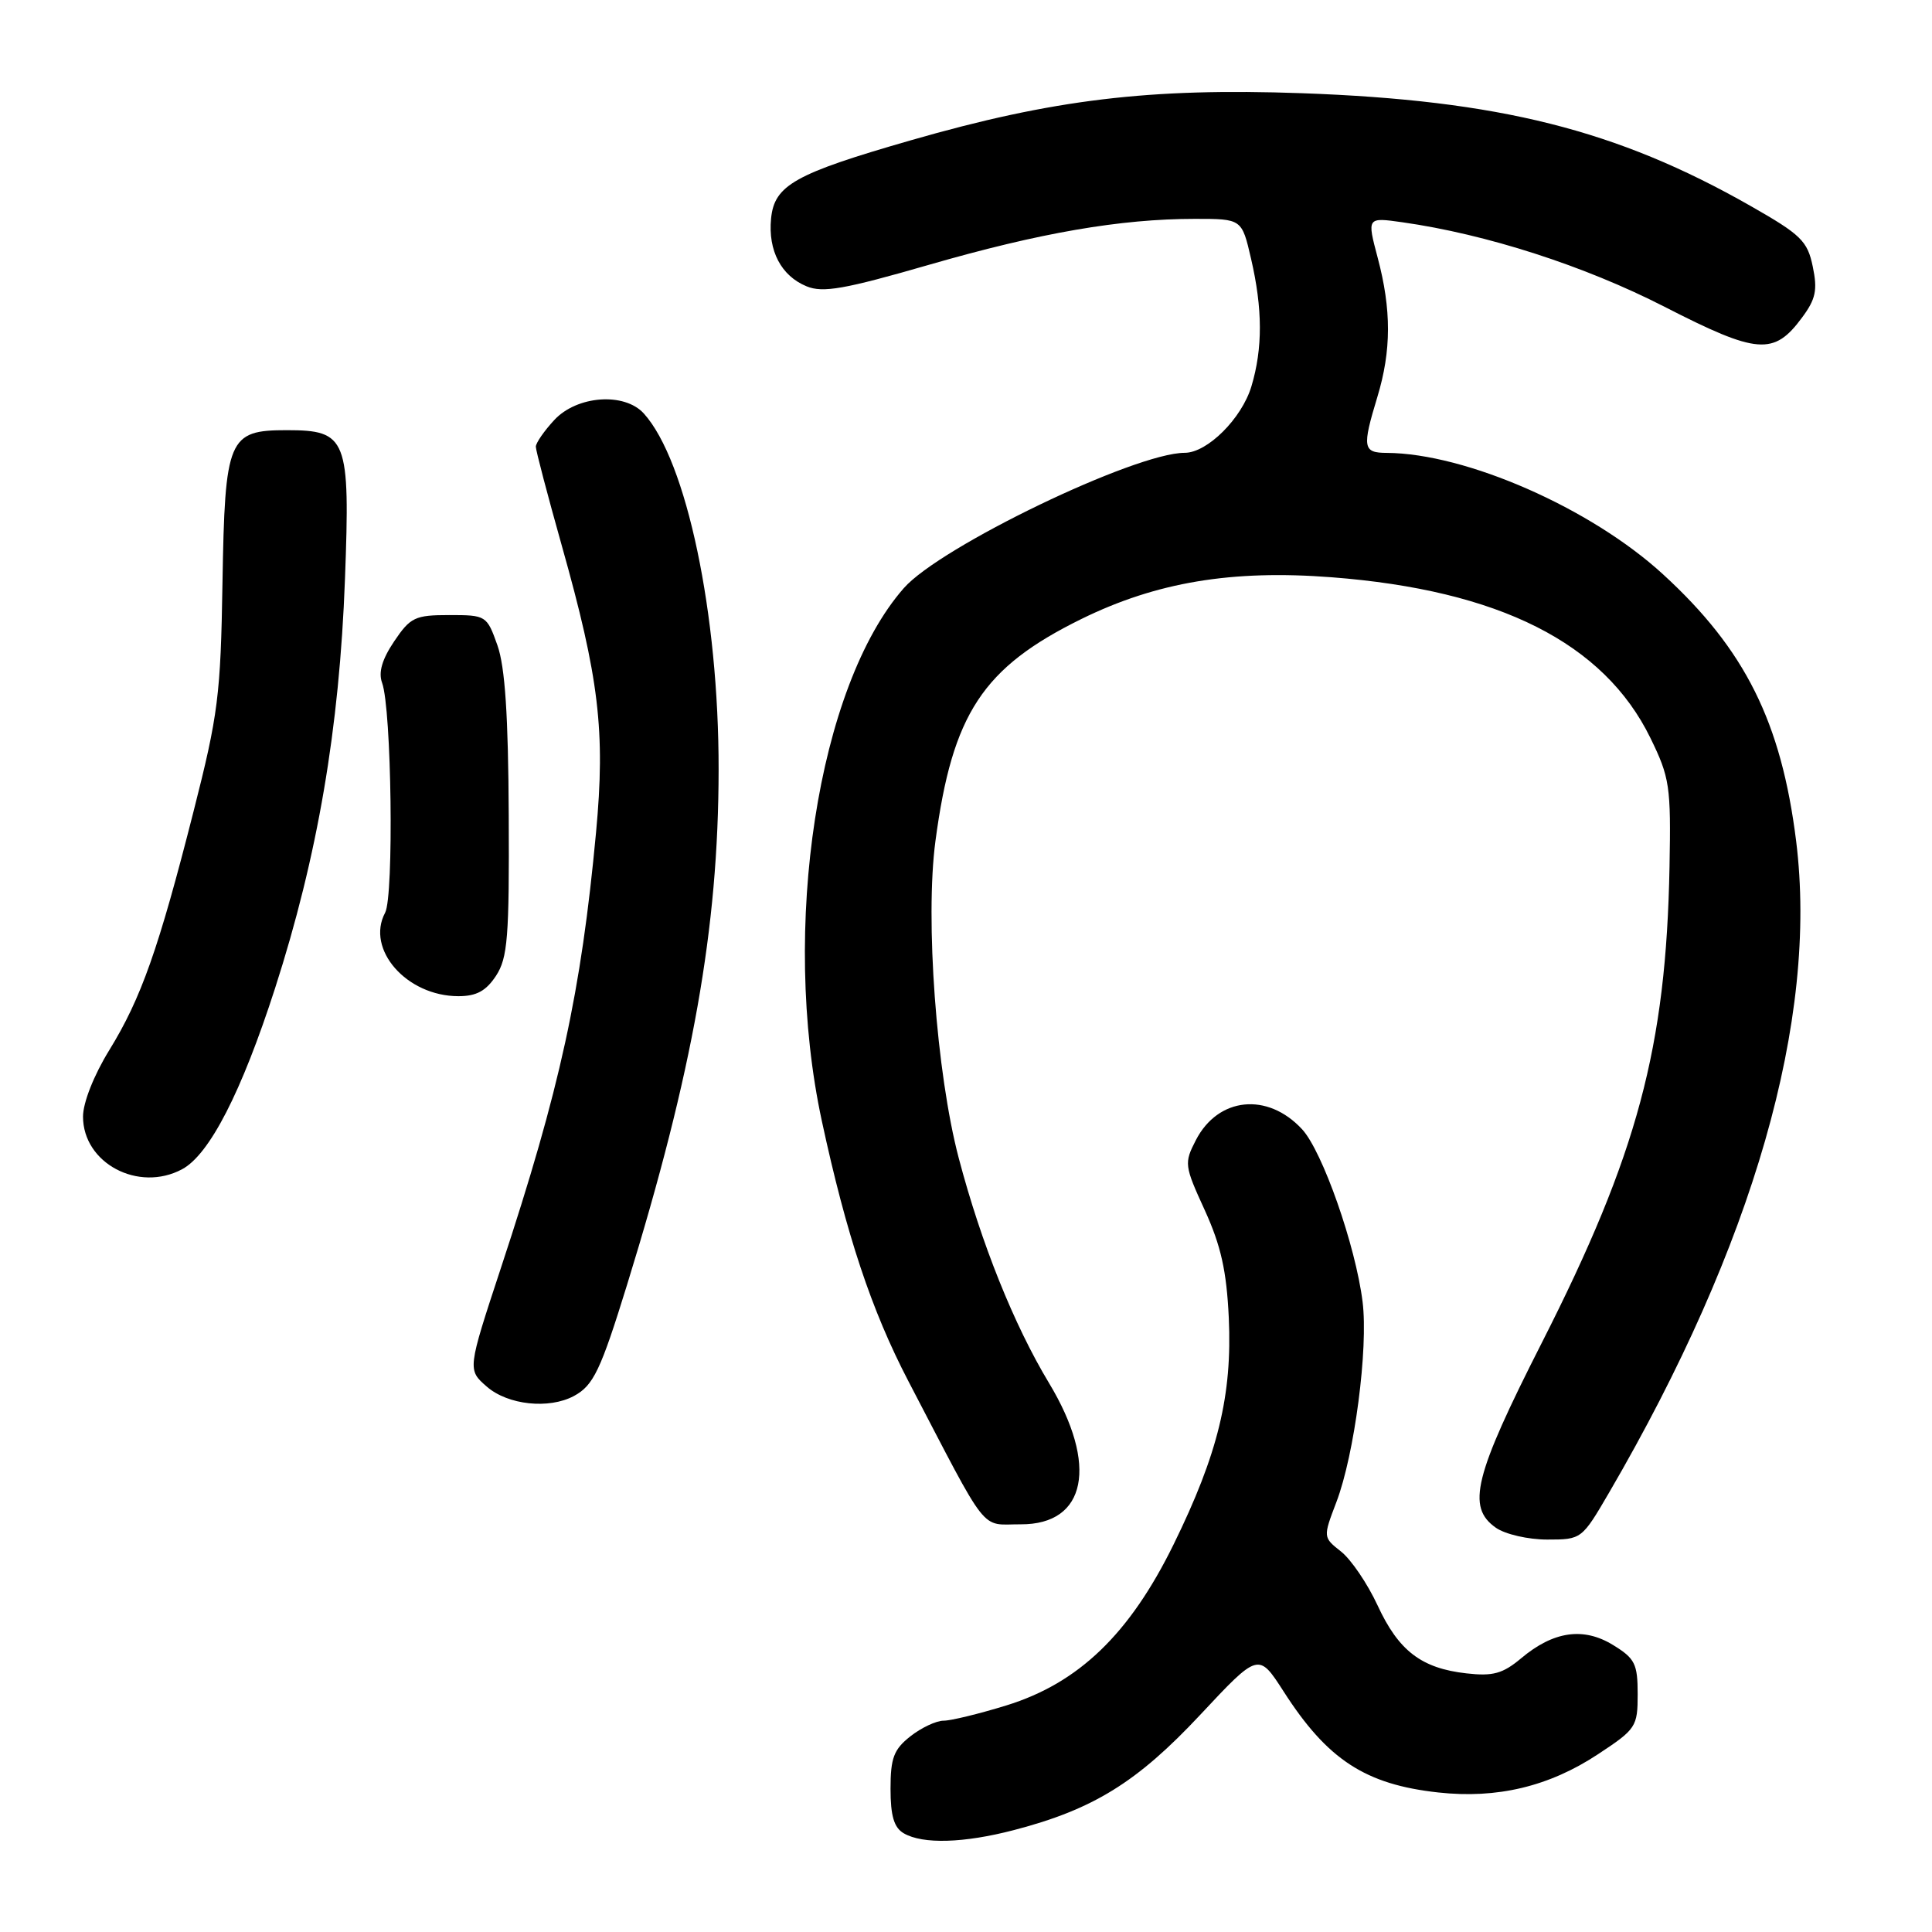 <?xml version="1.0" encoding="UTF-8" standalone="no"?>
<!DOCTYPE svg PUBLIC "-//W3C//DTD SVG 1.1//EN" "http://www.w3.org/Graphics/SVG/1.1/DTD/svg11.dtd" >
<svg xmlns="http://www.w3.org/2000/svg" xmlns:xlink="http://www.w3.org/1999/xlink" version="1.1" viewBox="0 0 256 256">
 <g >
 <path fill="currentColor"
d=" M 134.37 242.49 C 144.85 239.76 150.67 236.16 159.00 227.26 C 166.76 218.96 166.76 218.96 170.08 224.12 C 175.88 233.17 180.91 236.45 190.57 237.51 C 198.38 238.37 205.27 236.72 211.75 232.44 C 216.79 229.12 217.00 228.80 217.00 224.48 C 217.00 220.47 216.64 219.75 213.75 217.98 C 209.82 215.56 205.84 216.13 201.55 219.74 C 199.12 221.77 197.83 222.13 194.31 221.73 C 188.34 221.06 185.32 218.75 182.53 212.71 C 181.20 209.84 179.03 206.65 177.71 205.60 C 175.30 203.70 175.30 203.70 177.08 199.03 C 179.48 192.73 181.32 178.64 180.55 172.50 C 179.63 165.08 175.23 152.54 172.53 149.63 C 167.96 144.69 161.41 145.36 158.46 151.07 C 156.89 154.12 156.93 154.45 159.64 160.36 C 161.78 165.06 162.53 168.41 162.82 174.60 C 163.29 184.86 161.40 192.64 155.51 204.64 C 149.68 216.52 142.93 223.02 133.34 225.98 C 129.74 227.09 126.00 228.00 125.03 228.00 C 124.06 228.00 122.08 228.93 120.63 230.07 C 118.43 231.81 118.00 232.94 118.00 237.02 C 118.00 240.61 118.46 242.17 119.75 242.92 C 122.27 244.39 127.71 244.23 134.37 242.49 Z  M 213.23 197.75 C 232.35 164.93 240.93 135.05 238.00 111.46 C 236.03 95.68 231.24 86.06 220.35 76.09 C 210.81 67.34 194.26 60.07 183.75 60.01 C 180.59 60.00 180.47 59.31 182.51 52.59 C 184.37 46.46 184.38 41.03 182.55 34.15 C 181.13 28.79 181.13 28.79 185.81 29.45 C 196.95 31.03 209.91 35.20 220.56 40.65 C 232.88 46.96 235.05 47.13 238.78 42.08 C 240.60 39.63 240.85 38.43 240.20 35.32 C 239.50 31.93 238.65 31.10 231.96 27.29 C 214.24 17.20 198.66 13.29 172.50 12.35 C 152.32 11.63 139.52 13.17 120.69 18.59 C 105.30 23.02 102.60 24.53 102.17 28.97 C 101.76 33.22 103.51 36.56 106.88 37.94 C 109.04 38.83 111.91 38.32 123.12 35.08 C 137.77 30.85 148.47 29.00 158.34 29.00 C 164.55 29.00 164.55 29.00 165.77 34.28 C 167.31 40.91 167.33 46.16 165.82 51.19 C 164.55 55.44 159.98 60.00 156.98 60.00 C 150.40 60.00 124.58 72.43 119.76 77.93 C 108.35 90.92 103.41 123.01 108.89 148.50 C 112.15 163.63 115.47 173.61 120.36 183.00 C 131.19 203.76 129.78 201.96 135.25 201.98 C 143.97 202.02 145.55 194.12 139.00 183.26 C 134.35 175.55 130.01 164.73 127.04 153.46 C 124.07 142.17 122.57 121.81 123.95 111.45 C 126.20 94.55 130.22 88.45 143.31 82.01 C 153.23 77.14 163.23 75.47 176.44 76.49 C 198.66 78.20 212.52 85.19 218.68 97.77 C 221.25 103.03 221.42 104.16 221.22 114.85 C 220.77 138.79 216.98 152.94 204.32 177.88 C 195.31 195.62 194.30 199.70 198.22 202.44 C 199.45 203.30 202.50 204.00 205.01 204.00 C 209.57 204.00 209.60 203.97 213.23 197.75 Z  M 76.04 184.98 C 78.63 183.59 79.58 181.60 83.09 170.24 C 91.81 142.01 95.20 122.97 95.22 102.00 C 95.25 81.35 90.98 61.06 85.31 54.79 C 82.74 51.95 76.45 52.41 73.45 55.65 C 72.10 57.10 71.00 58.70 71.00 59.19 C 71.00 59.69 72.55 65.58 74.44 72.30 C 79.39 89.86 80.23 96.90 78.98 110.29 C 77.00 131.49 74.23 144.20 66.39 167.96 C 61.93 181.50 61.93 181.50 64.52 183.75 C 67.31 186.17 72.73 186.75 76.04 184.98 Z  M 24.13 154.93 C 27.76 152.99 32.01 144.70 36.45 130.94 C 42.08 113.47 44.98 96.51 45.71 76.74 C 46.41 58.09 45.98 57.00 38.00 57.00 C 30.24 57.00 29.80 58.05 29.48 77.22 C 29.24 92.10 28.91 94.70 25.65 107.50 C 21.01 125.75 18.71 132.28 14.48 139.15 C 12.44 142.46 11.00 146.11 11.00 147.95 C 11.00 154.13 18.34 158.03 24.13 154.93 Z  M 65.73 129.29 C 67.27 126.92 67.49 124.19 67.41 108.04 C 67.35 94.79 66.92 88.36 65.91 85.50 C 64.51 81.56 64.41 81.50 59.54 81.50 C 54.99 81.50 54.38 81.79 52.23 84.98 C 50.62 87.37 50.12 89.10 50.63 90.48 C 51.89 93.91 52.21 118.73 51.03 120.94 C 48.44 125.79 53.88 131.99 60.73 132.00 C 63.14 132.00 64.40 131.31 65.73 129.29 Z "/>
</g>
</svg>